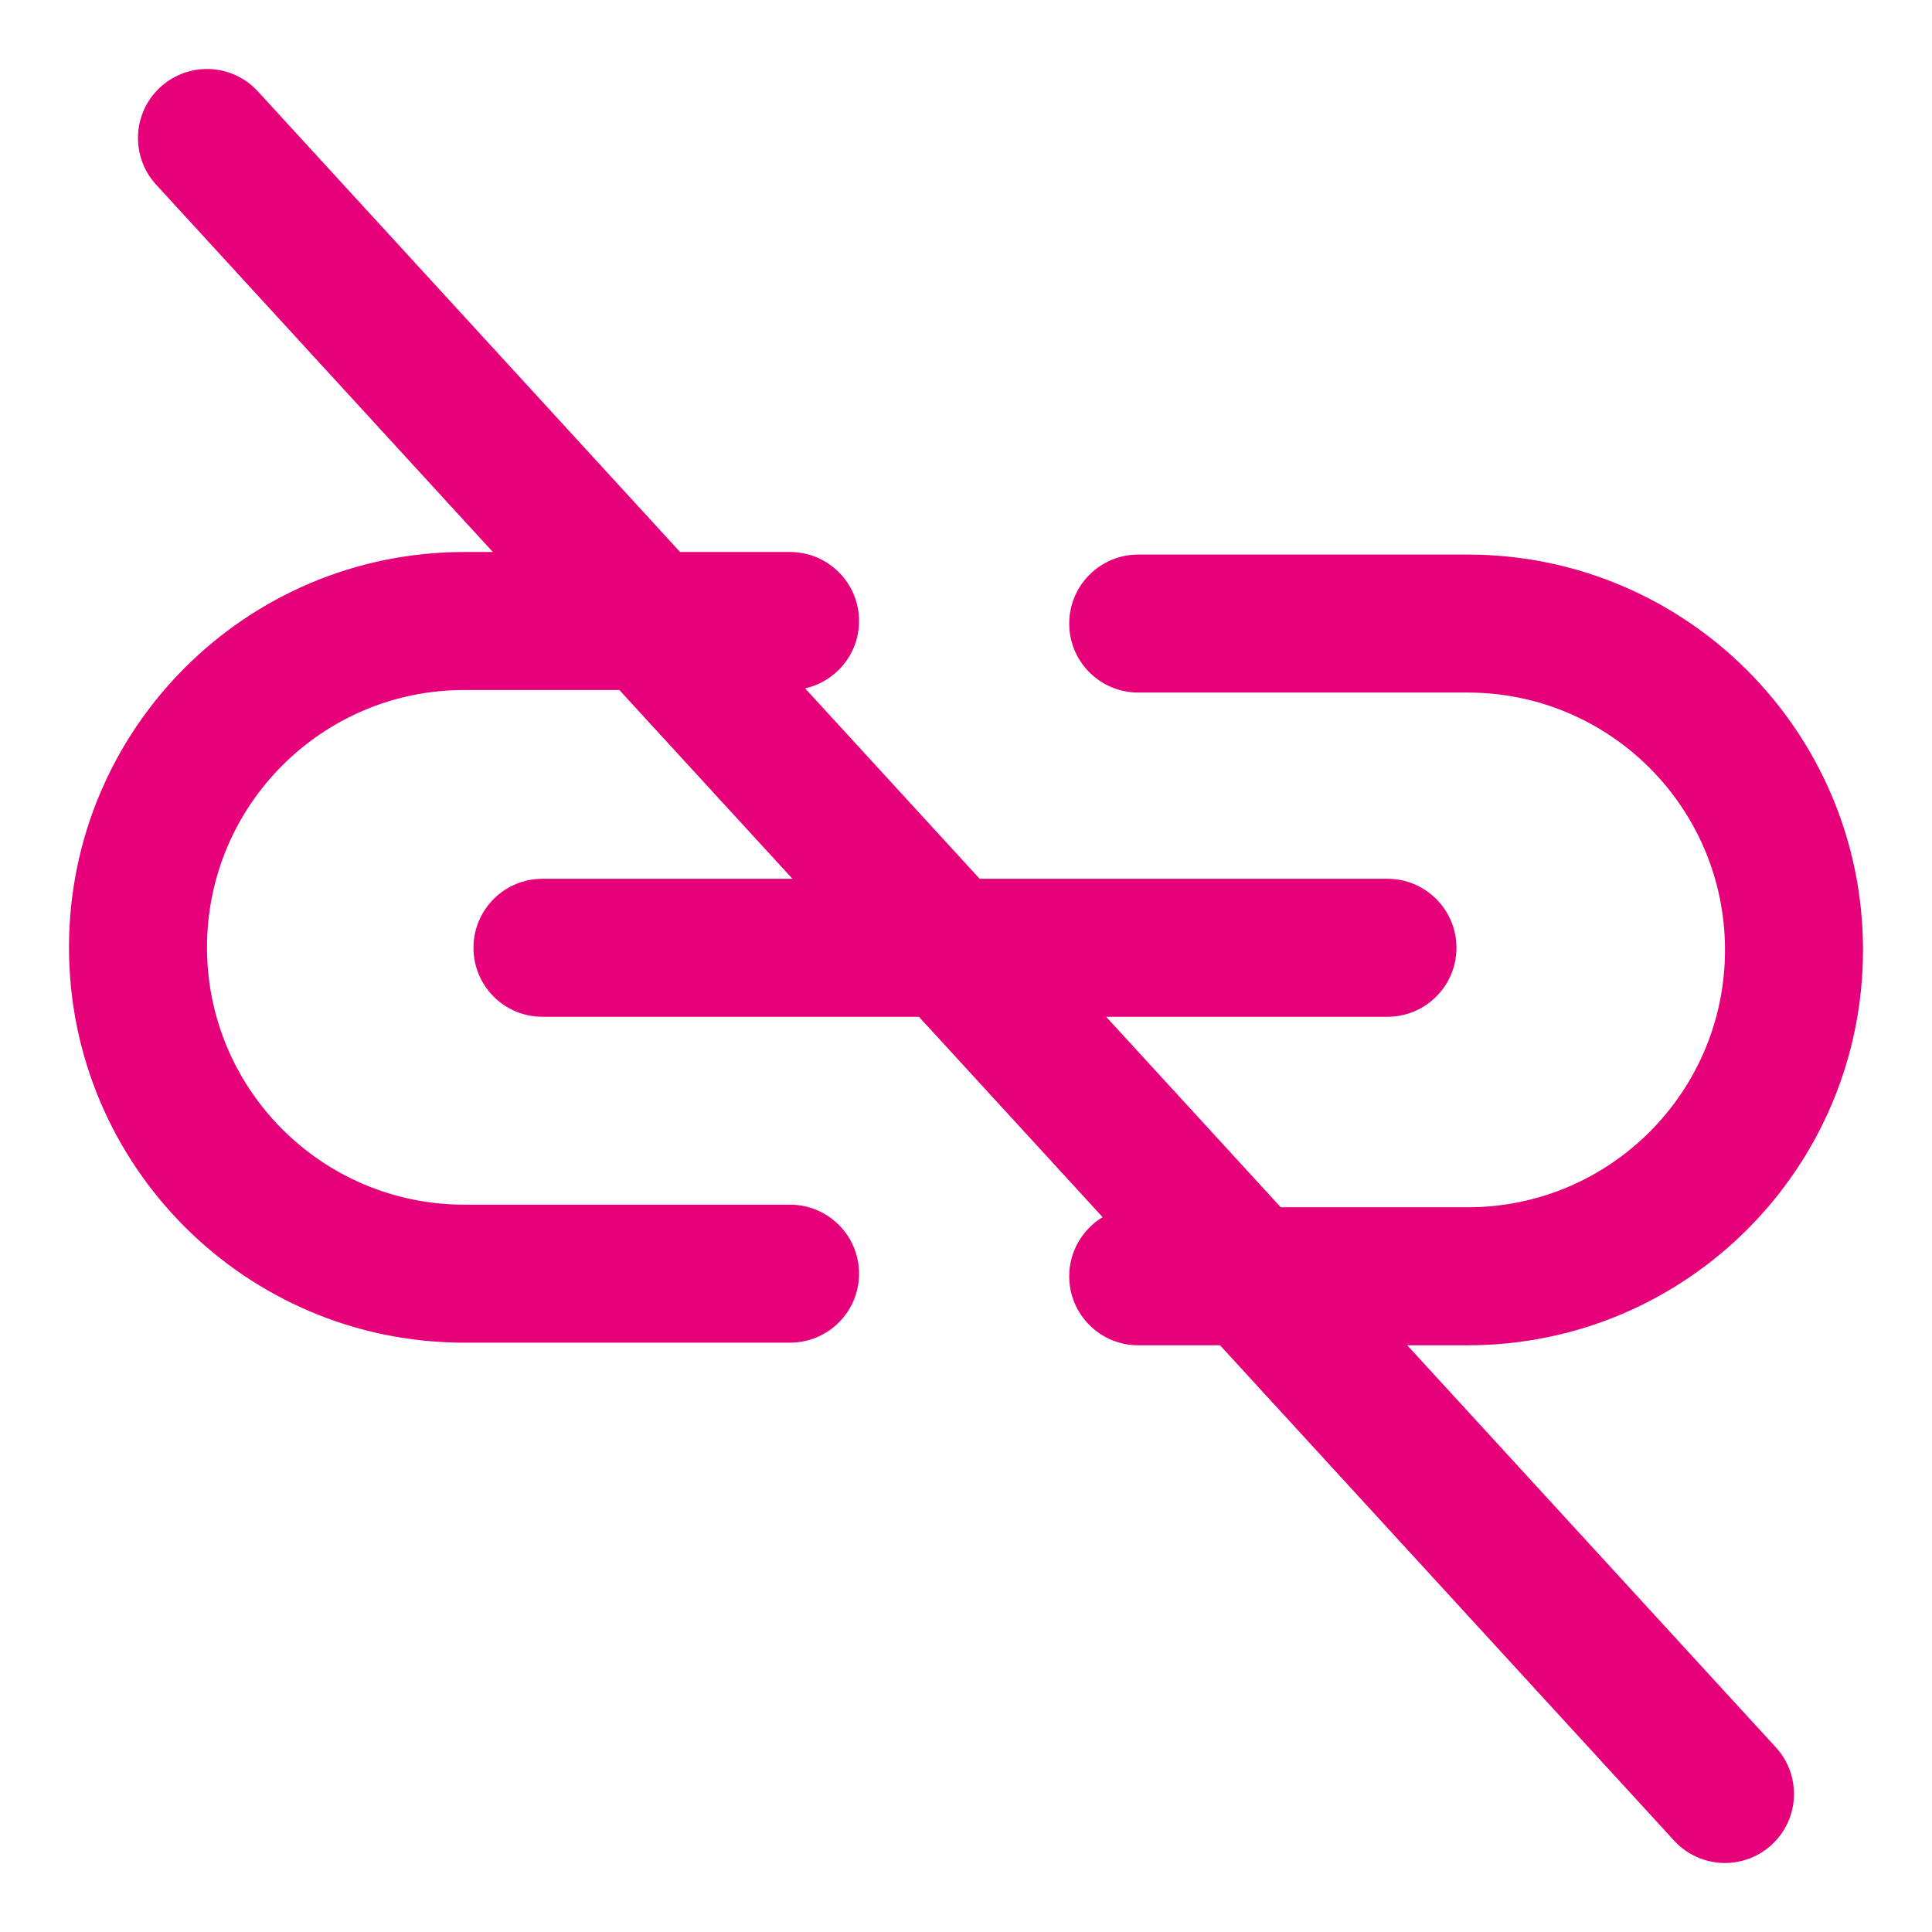 <svg width="48" height="48" viewBox="0 0 28 28" fill="#e6007a" xmlns="http://www.w3.org/2000/svg" stroke-width="2" stroke-linecap="round" stroke-linejoin="round" stroke="#e6007a"><path fill-rule="evenodd" clip-rule="evenodd" d="M25.737 25.324C26.11 25.731 26.083 26.364 25.675 26.737C25.268 27.11 24.636 27.083 24.263 26.676L17.682 19.497H16.497C15.944 19.497 15.496 19.049 15.496 18.497C15.496 18.134 15.69 17.816 15.98 17.64L13.318 14.736H7.862C7.309 14.736 6.862 14.289 6.862 13.736C6.862 13.184 7.309 12.736 7.862 12.736H11.485L8.976 10H6.73C4.67 10 3 11.67 3 13.73C3 15.79 4.67 17.459 6.73 17.459H11.45C12.002 17.459 12.45 17.907 12.45 18.459C12.45 19.012 12.002 19.459 11.45 19.459H6.73C3.565 19.459 1 16.894 1 13.73C1 10.565 3.565 8 6.73 8H7.143L2.263 2.676C1.889 2.269 1.917 1.636 2.324 1.263C2.731 0.89 3.364 0.917 3.737 1.324L9.856 8H11.45C12.002 8 12.45 8.448 12.45 9C12.45 9.477 12.115 9.877 11.668 9.976L14.198 12.736H20.108C20.66 12.736 21.108 13.184 21.108 13.736C21.108 14.289 20.66 14.736 20.108 14.736H16.031L18.562 17.497H21.27C23.33 17.497 25 15.827 25 13.767C25 11.707 23.33 10.037 21.27 10.037H16.497C15.944 10.037 15.496 9.59 15.496 9.037C15.496 8.485 15.944 8.037 16.497 8.037H21.27C24.435 8.037 27 10.603 27 13.767C27 16.932 24.435 19.497 21.27 19.497H20.395L25.737 25.324Z" stroke="none"></path></svg>